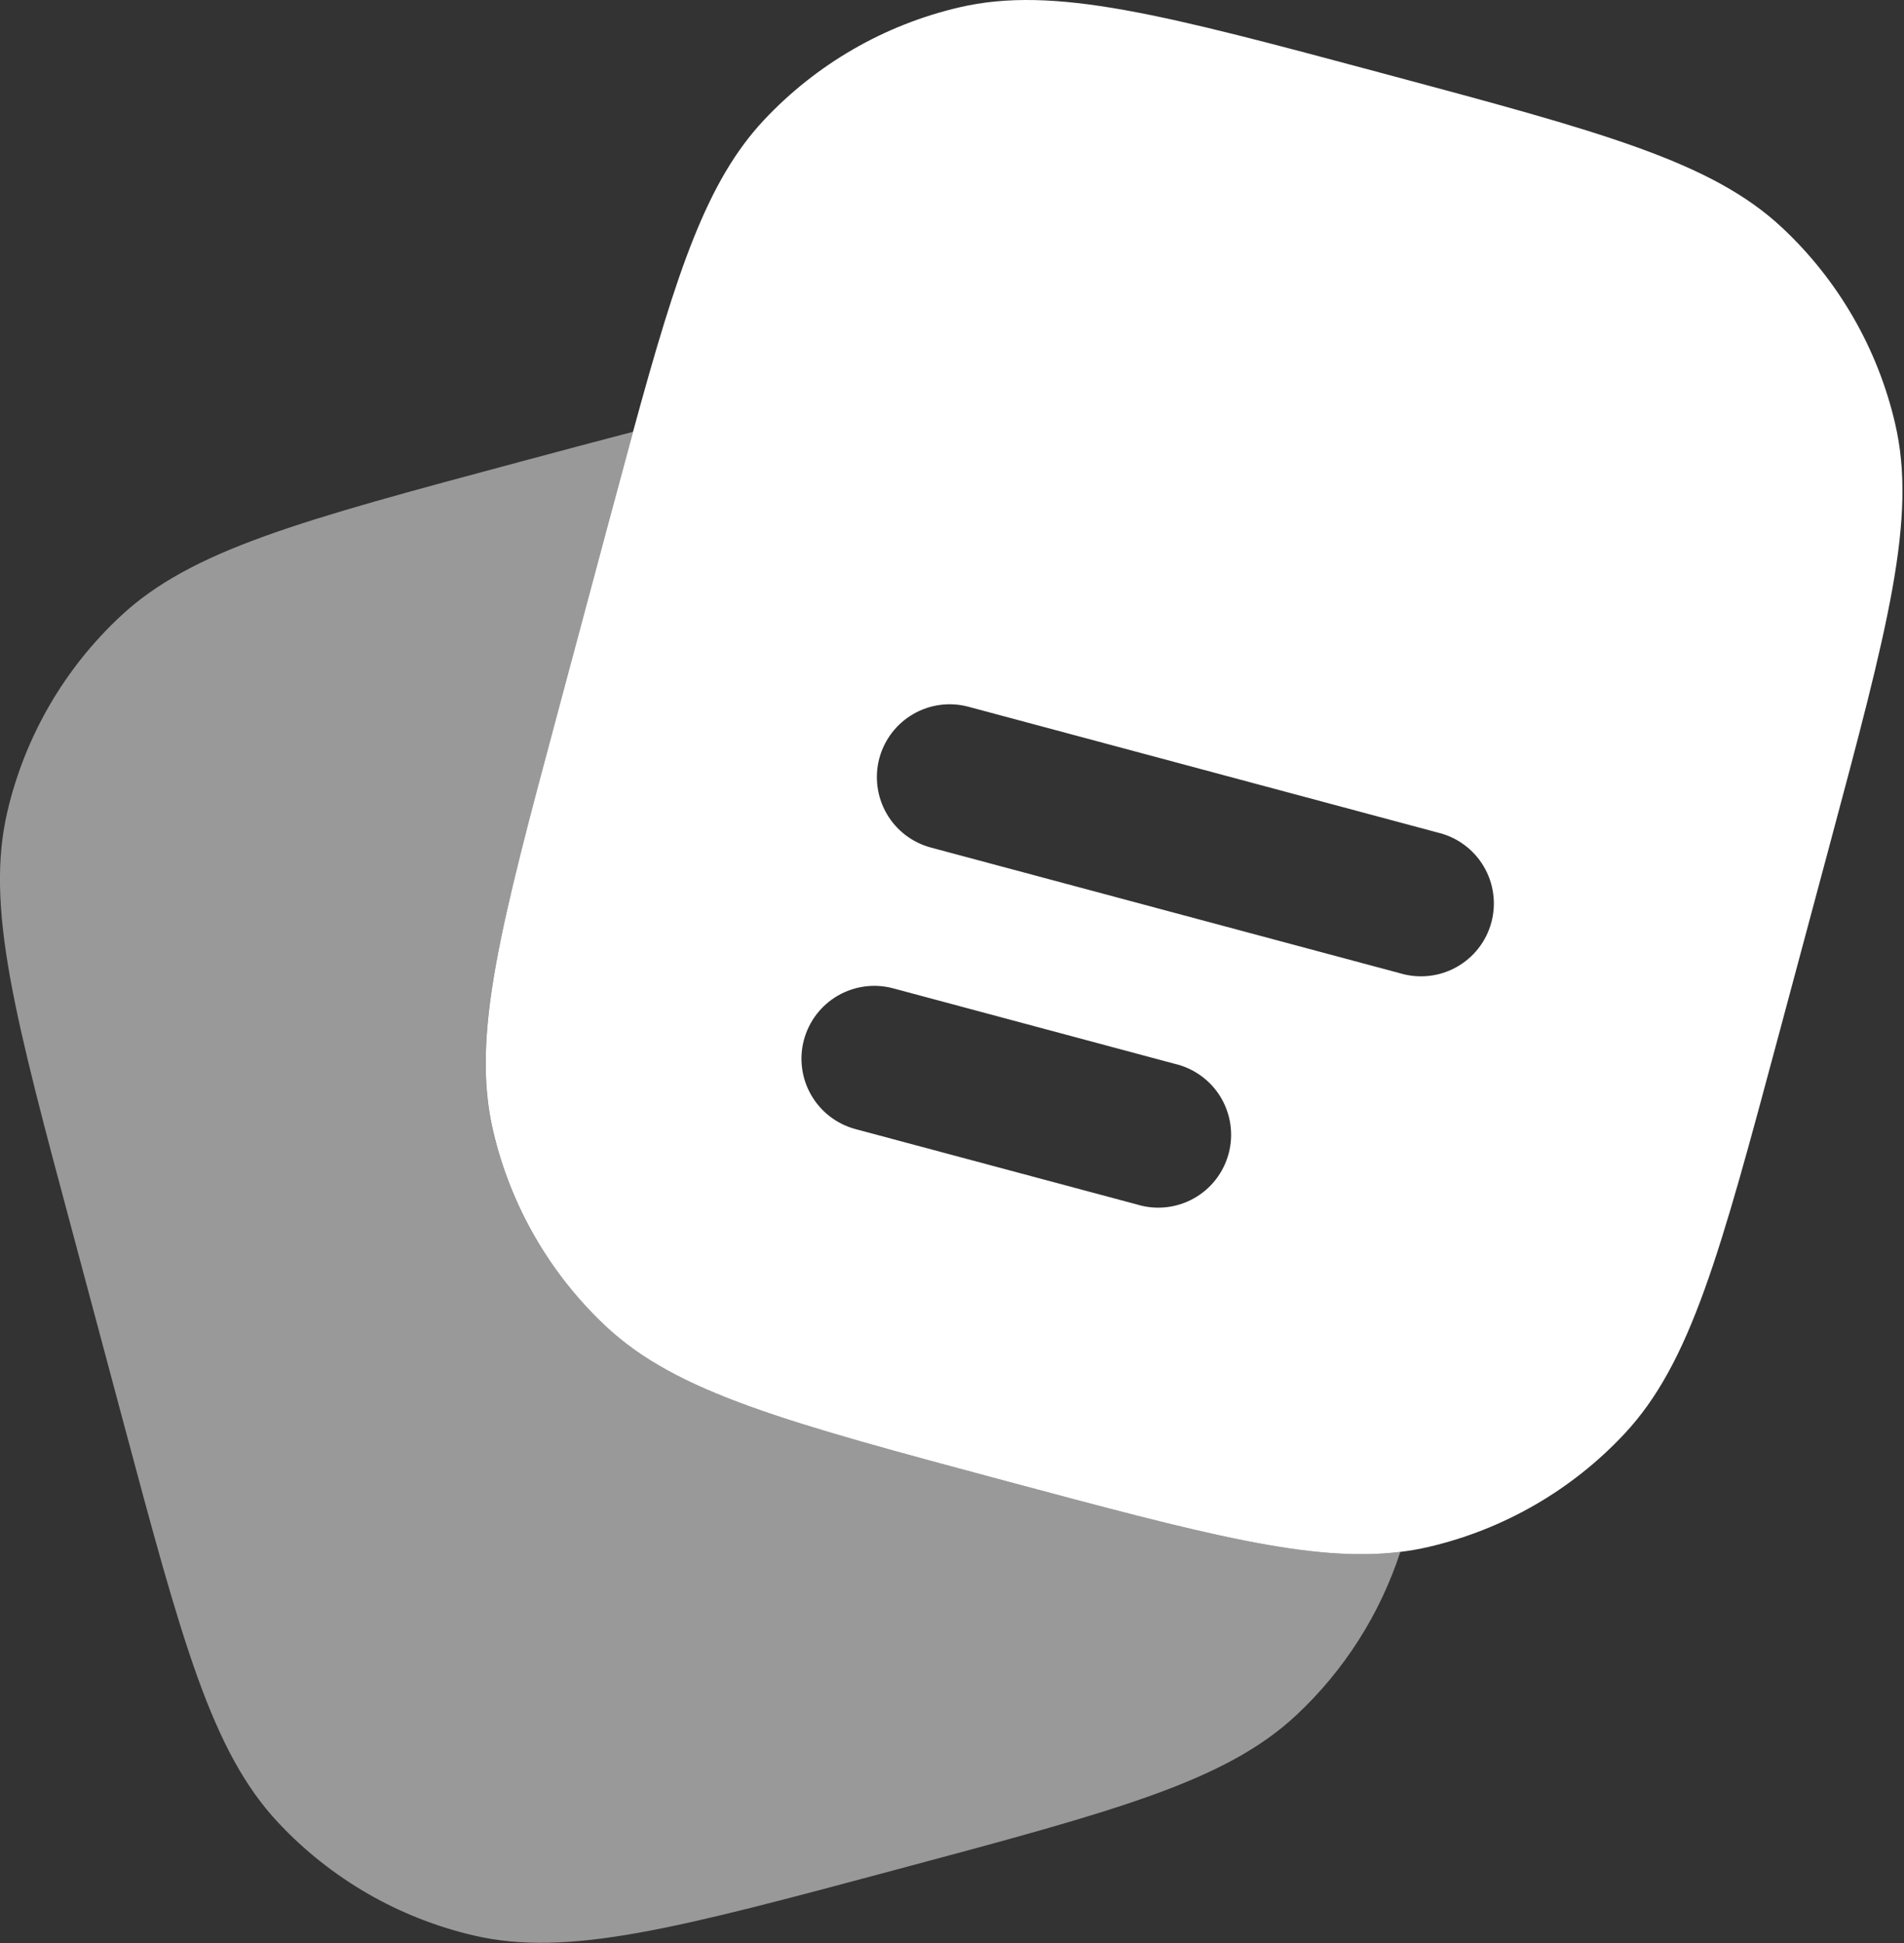 <svg width="49" height="50" viewBox="0 0 49 50" fill="none" xmlns="http://www.w3.org/2000/svg">
<rect x="0" y="0" width="49" height="50" fill="#333333" stroke="none"/>
<path fill-rule="evenodd" clip-rule="evenodd" d="M47.075 21.788L45.78 26.617C44.267 32.255 43.513 35.075 41.8 36.903C40.449 38.345 38.7 39.355 36.775 39.805C36.532 39.862 36.288 39.905 36.038 39.935C33.75 40.218 30.957 39.47 25.878 38.11C20.24 36.597 17.42 35.843 15.592 34.13C14.149 32.778 13.139 31.029 12.69 29.102C12.12 26.663 12.875 23.845 14.387 18.207L15.68 13.377L16.29 11.115C17.427 6.95 18.192 4.657 19.66 3.09C21.012 1.648 22.76 0.639 24.685 0.19C27.125 -0.38 29.945 0.375 35.585 1.887C41.22 3.397 44.04 4.152 45.867 5.862C47.311 7.215 48.321 8.966 48.77 10.893C49.34 13.332 48.585 16.15 47.075 21.788ZM22.63 19.512C22.694 19.275 22.804 19.052 22.954 18.856C23.104 18.661 23.291 18.497 23.504 18.374C23.718 18.251 23.953 18.171 24.197 18.139C24.442 18.107 24.69 18.124 24.927 18.188L37.002 21.425C37.247 21.483 37.477 21.589 37.679 21.738C37.881 21.886 38.052 22.073 38.18 22.289C38.309 22.505 38.393 22.744 38.427 22.992C38.462 23.241 38.446 23.494 38.381 23.736C38.316 23.978 38.203 24.205 38.048 24.403C37.894 24.601 37.701 24.765 37.482 24.887C37.263 25.01 37.022 25.086 36.772 25.113C36.523 25.14 36.27 25.117 36.03 25.045L23.955 21.81C23.475 21.681 23.066 21.367 22.818 20.937C22.569 20.506 22.502 19.992 22.63 19.512ZM20.69 26.758C20.819 26.278 21.133 25.869 21.563 25.62C21.994 25.372 22.505 25.304 22.985 25.433L30.23 27.375C30.475 27.432 30.707 27.537 30.91 27.685C31.114 27.833 31.286 28.02 31.416 28.236C31.545 28.452 31.63 28.692 31.665 28.941C31.7 29.19 31.685 29.444 31.619 29.687C31.554 29.93 31.441 30.158 31.286 30.356C31.131 30.555 30.938 30.72 30.717 30.842C30.497 30.964 30.255 31.04 30.004 31.067C29.754 31.093 29.501 31.069 29.26 30.995L22.015 29.055C21.777 28.991 21.554 28.881 21.359 28.731C21.163 28.581 21 28.394 20.877 28.181C20.753 27.967 20.674 27.732 20.642 27.488C20.61 27.244 20.626 26.995 20.69 26.758Z" fill="white"/>
<path opacity="0.5" d="M36.038 39.935C35.515 41.536 34.597 42.979 33.368 44.13C31.54 45.842 28.72 46.597 23.083 48.107C17.445 49.617 14.625 50.375 12.188 49.805C10.262 49.356 8.512 48.346 7.16 46.902C5.448 45.075 4.69 42.255 3.18 36.617L1.888 31.787C0.375 26.15 -0.38 23.33 0.188 20.892C0.637 18.966 1.648 17.216 3.093 15.865C4.92 14.152 7.74 13.397 13.378 11.885C14.443 11.6 15.41 11.34 16.29 11.112L15.68 13.377L14.388 18.207C12.875 23.845 12.12 26.662 12.688 29.102C13.137 31.029 14.148 32.778 15.593 34.13C17.42 35.842 20.24 36.597 25.878 38.11C30.958 39.47 33.75 40.217 36.038 39.935Z" fill="white"/>
</svg>
